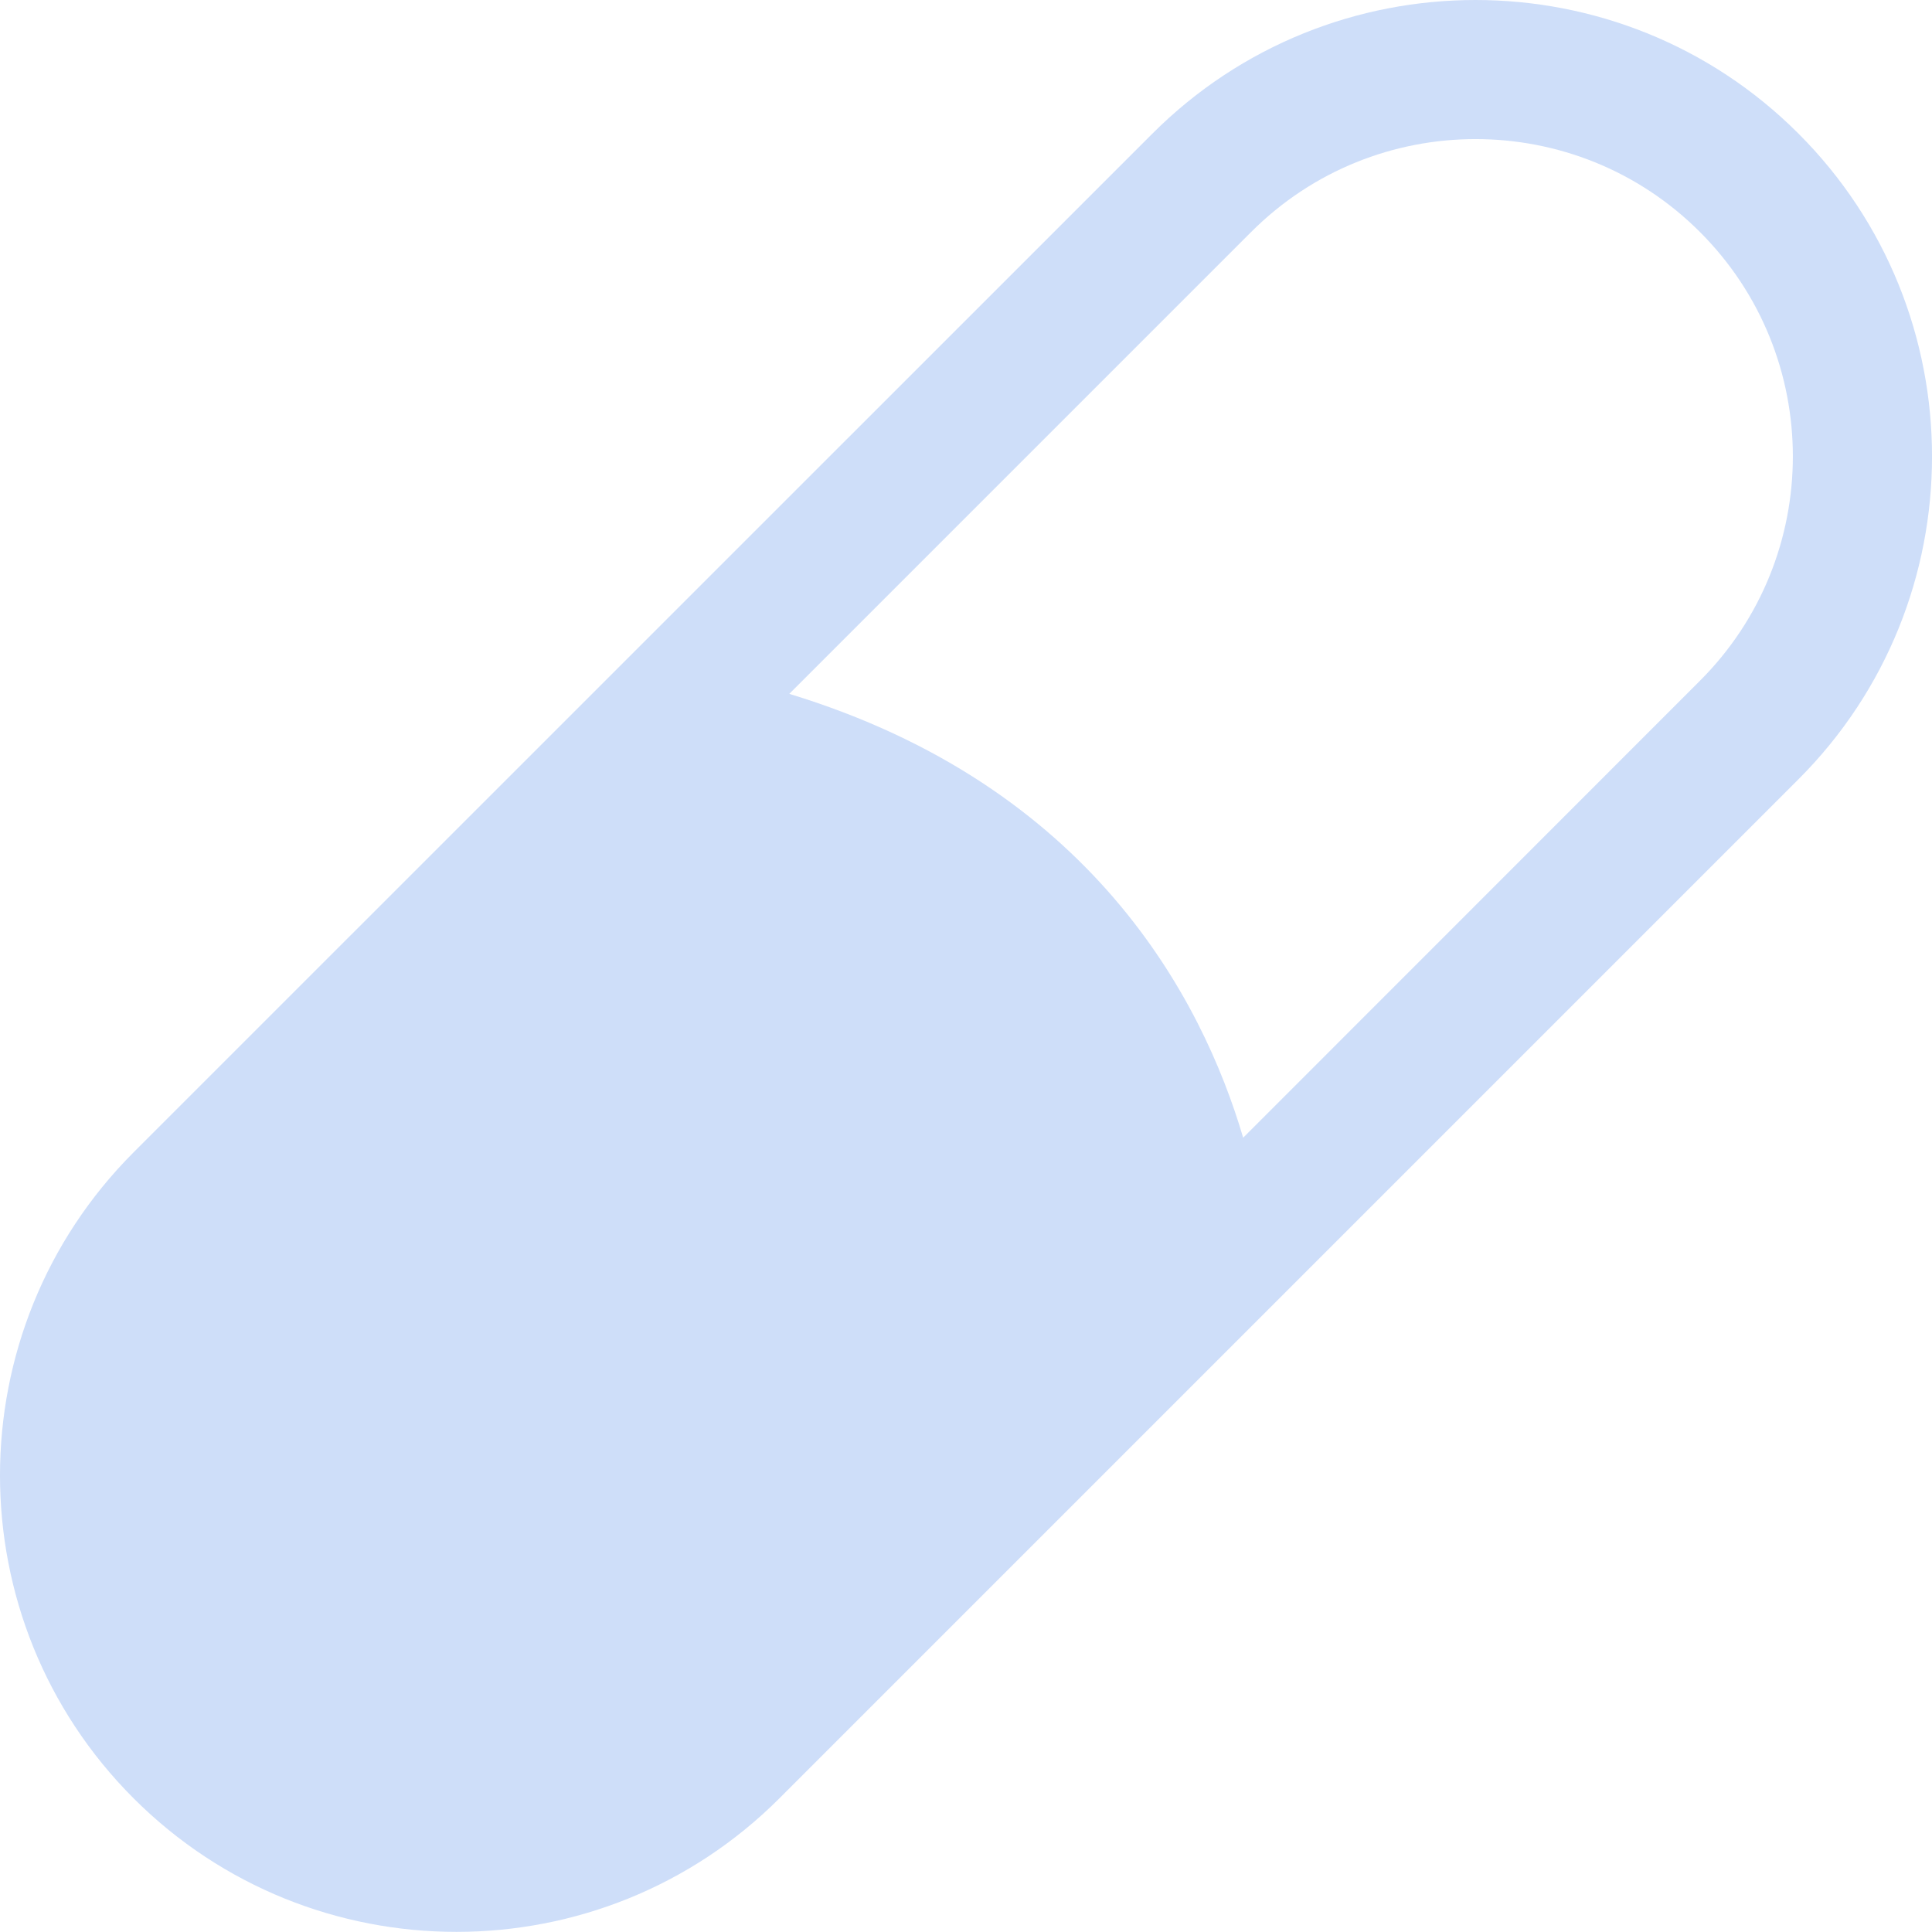 <svg width="56" height="56" viewBox="0 0 56 56" fill="none" xmlns="http://www.w3.org/2000/svg">
<path d="M3.872 52.125C9.031 57.287 17.43 57.287 22.592 52.125L52.127 22.59C57.292 17.43 57.292 9.032 52.127 3.87C46.967 -1.29 38.569 -1.29 33.406 3.87L3.872 33.401C-1.291 38.567 -1.291 46.962 3.872 52.125ZM36.266 6.724C39.853 3.134 45.686 3.134 49.273 6.724C52.865 10.311 52.865 16.146 49.273 19.733L36.034 32.977C34.846 28.946 31.613 22.771 22.878 20.112L36.266 6.724Z" fill="#CEDEF9"/>
</svg>
